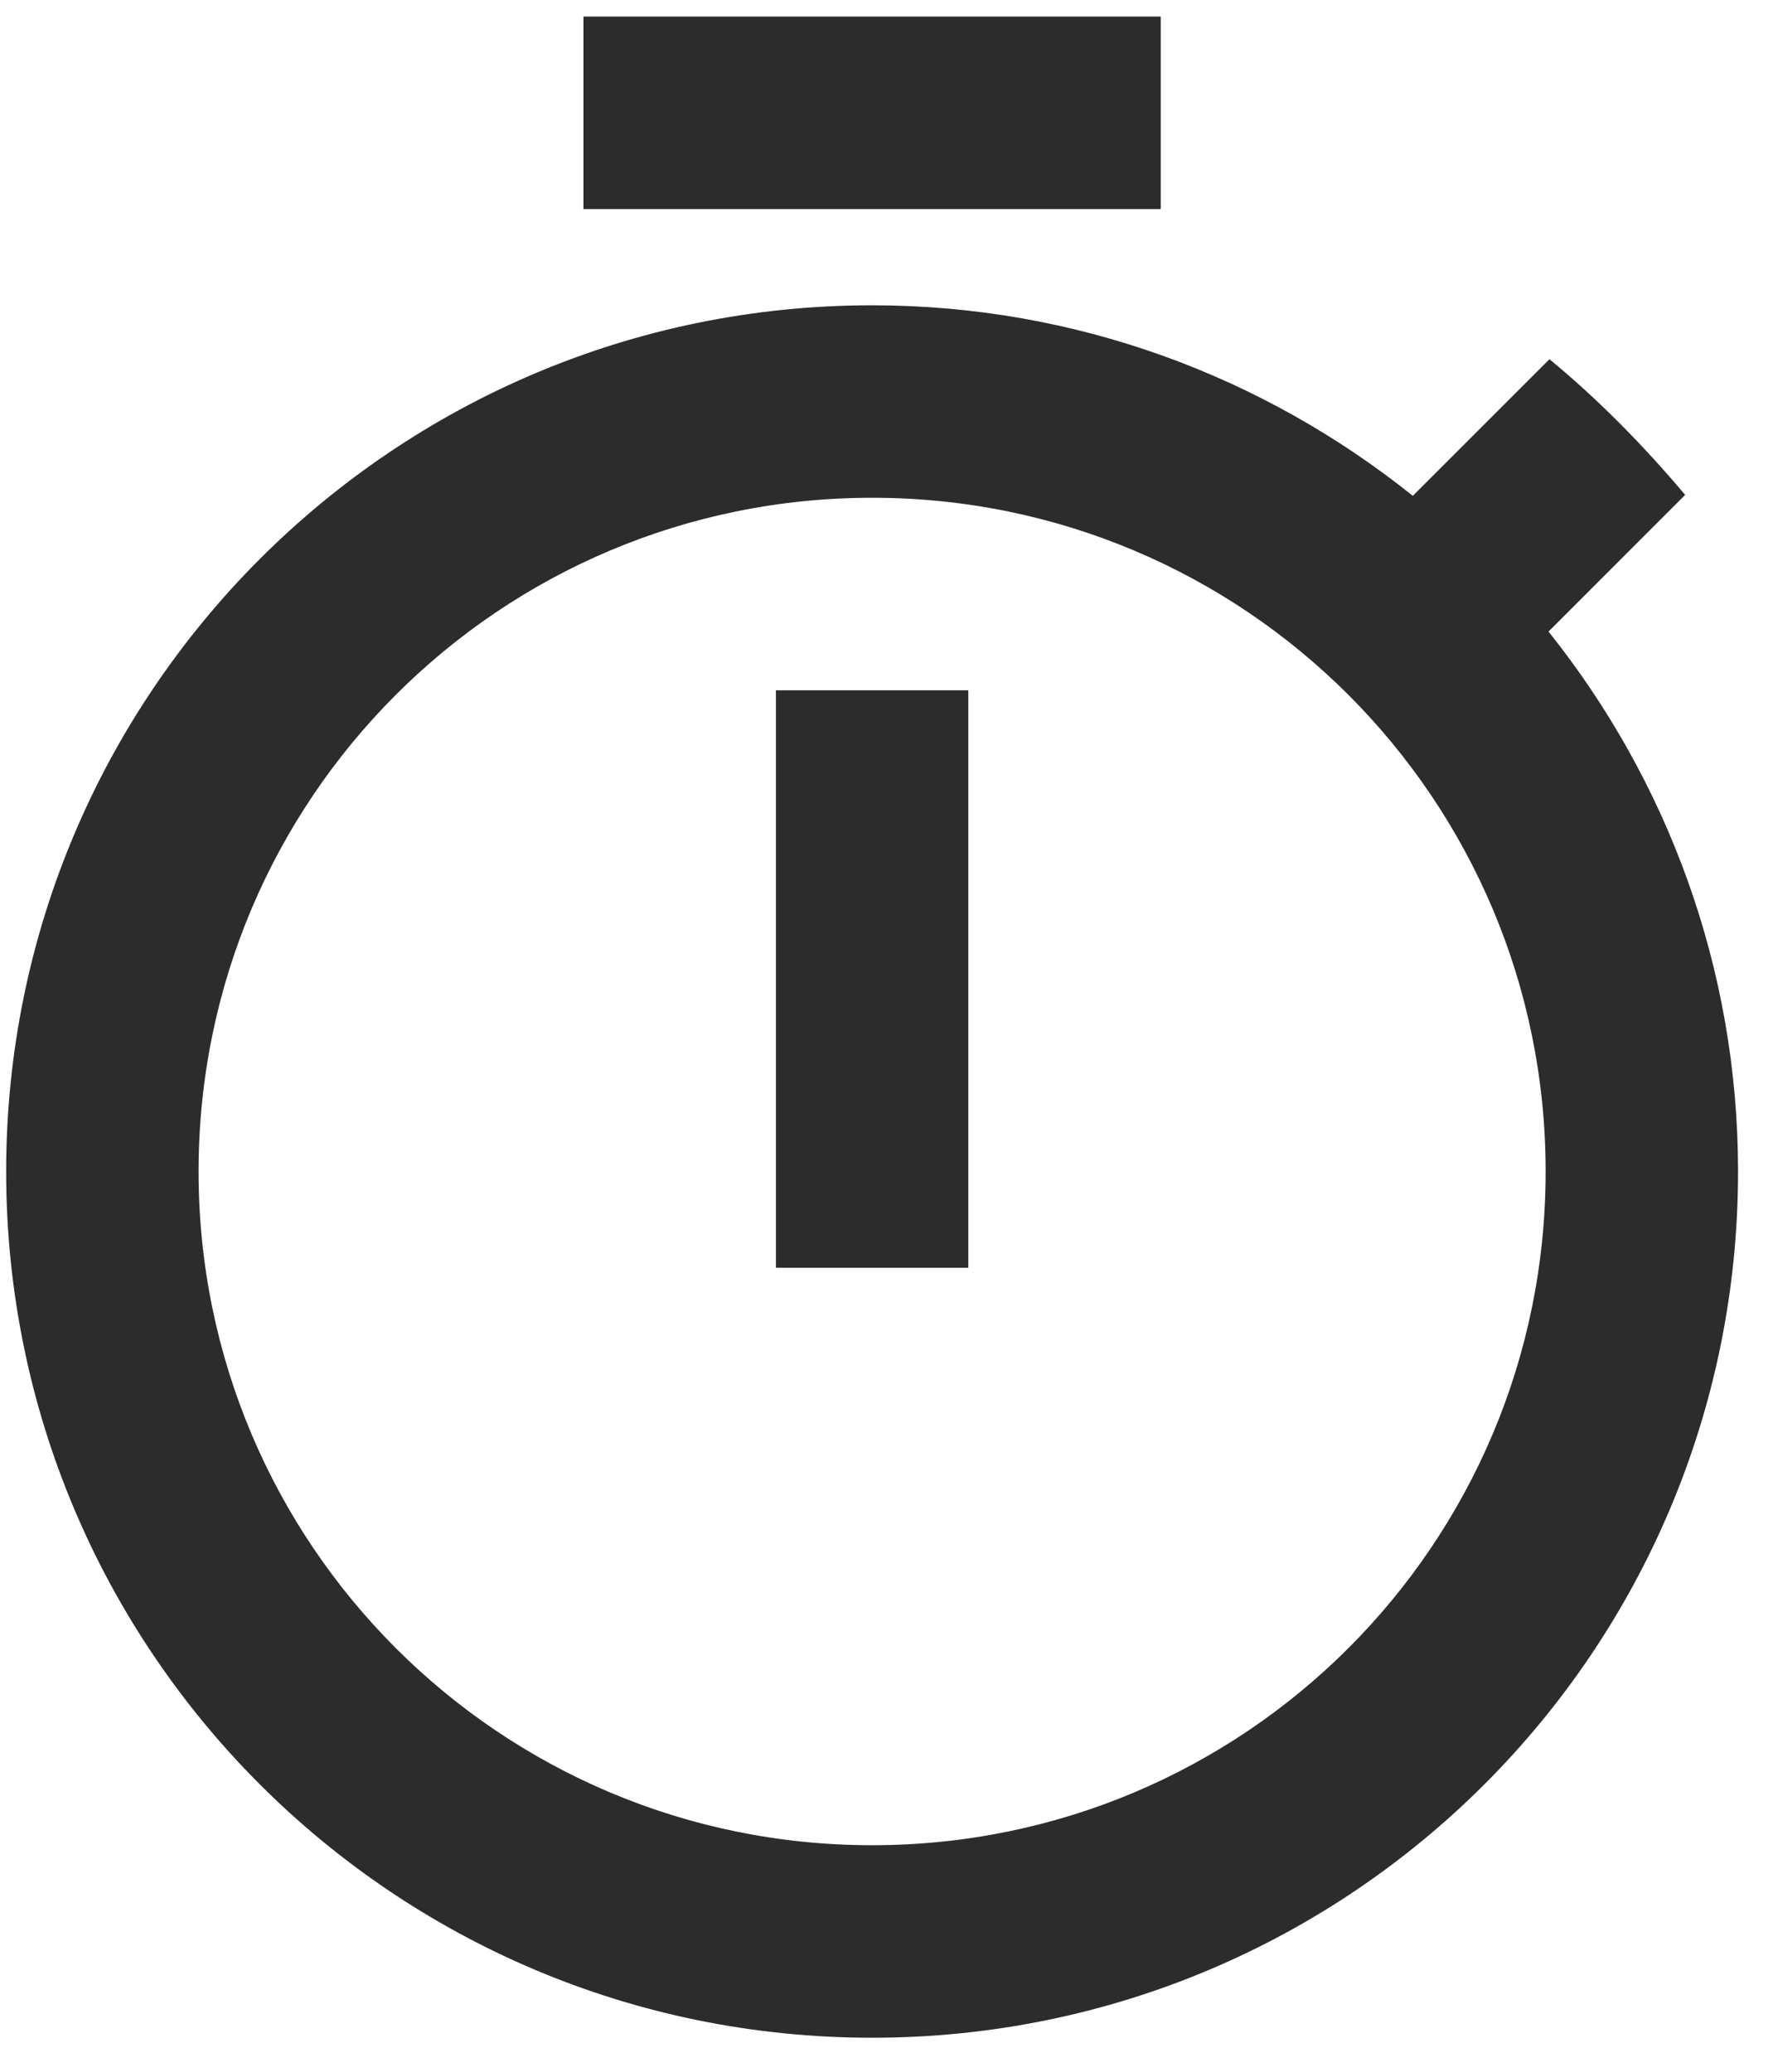 <svg width="35" height="41" viewBox="0 0 35 41" fill="none" xmlns="http://www.w3.org/2000/svg">
<path d="M22.979 0.328H11.55V4.137H22.979V0.328ZM15.36 25.09H19.169V13.661H15.36V25.09ZM30.655 12.499L33.36 9.794C32.541 8.823 31.645 7.909 30.674 7.109L27.969 9.813C25.017 7.451 21.302 6.042 17.264 6.042C7.798 6.042 0.122 13.718 0.122 23.185C0.122 32.651 7.779 40.328 17.264 40.328C26.75 40.328 34.407 32.651 34.407 23.185C34.407 19.147 32.998 15.432 30.655 12.499ZM17.264 36.518C9.893 36.518 3.931 30.556 3.931 23.185C3.931 15.813 9.893 9.851 17.264 9.851C24.636 9.851 30.598 15.813 30.598 23.185C30.598 30.556 24.636 36.518 17.264 36.518Z" fill="#2C2C2C"/>
</svg>
